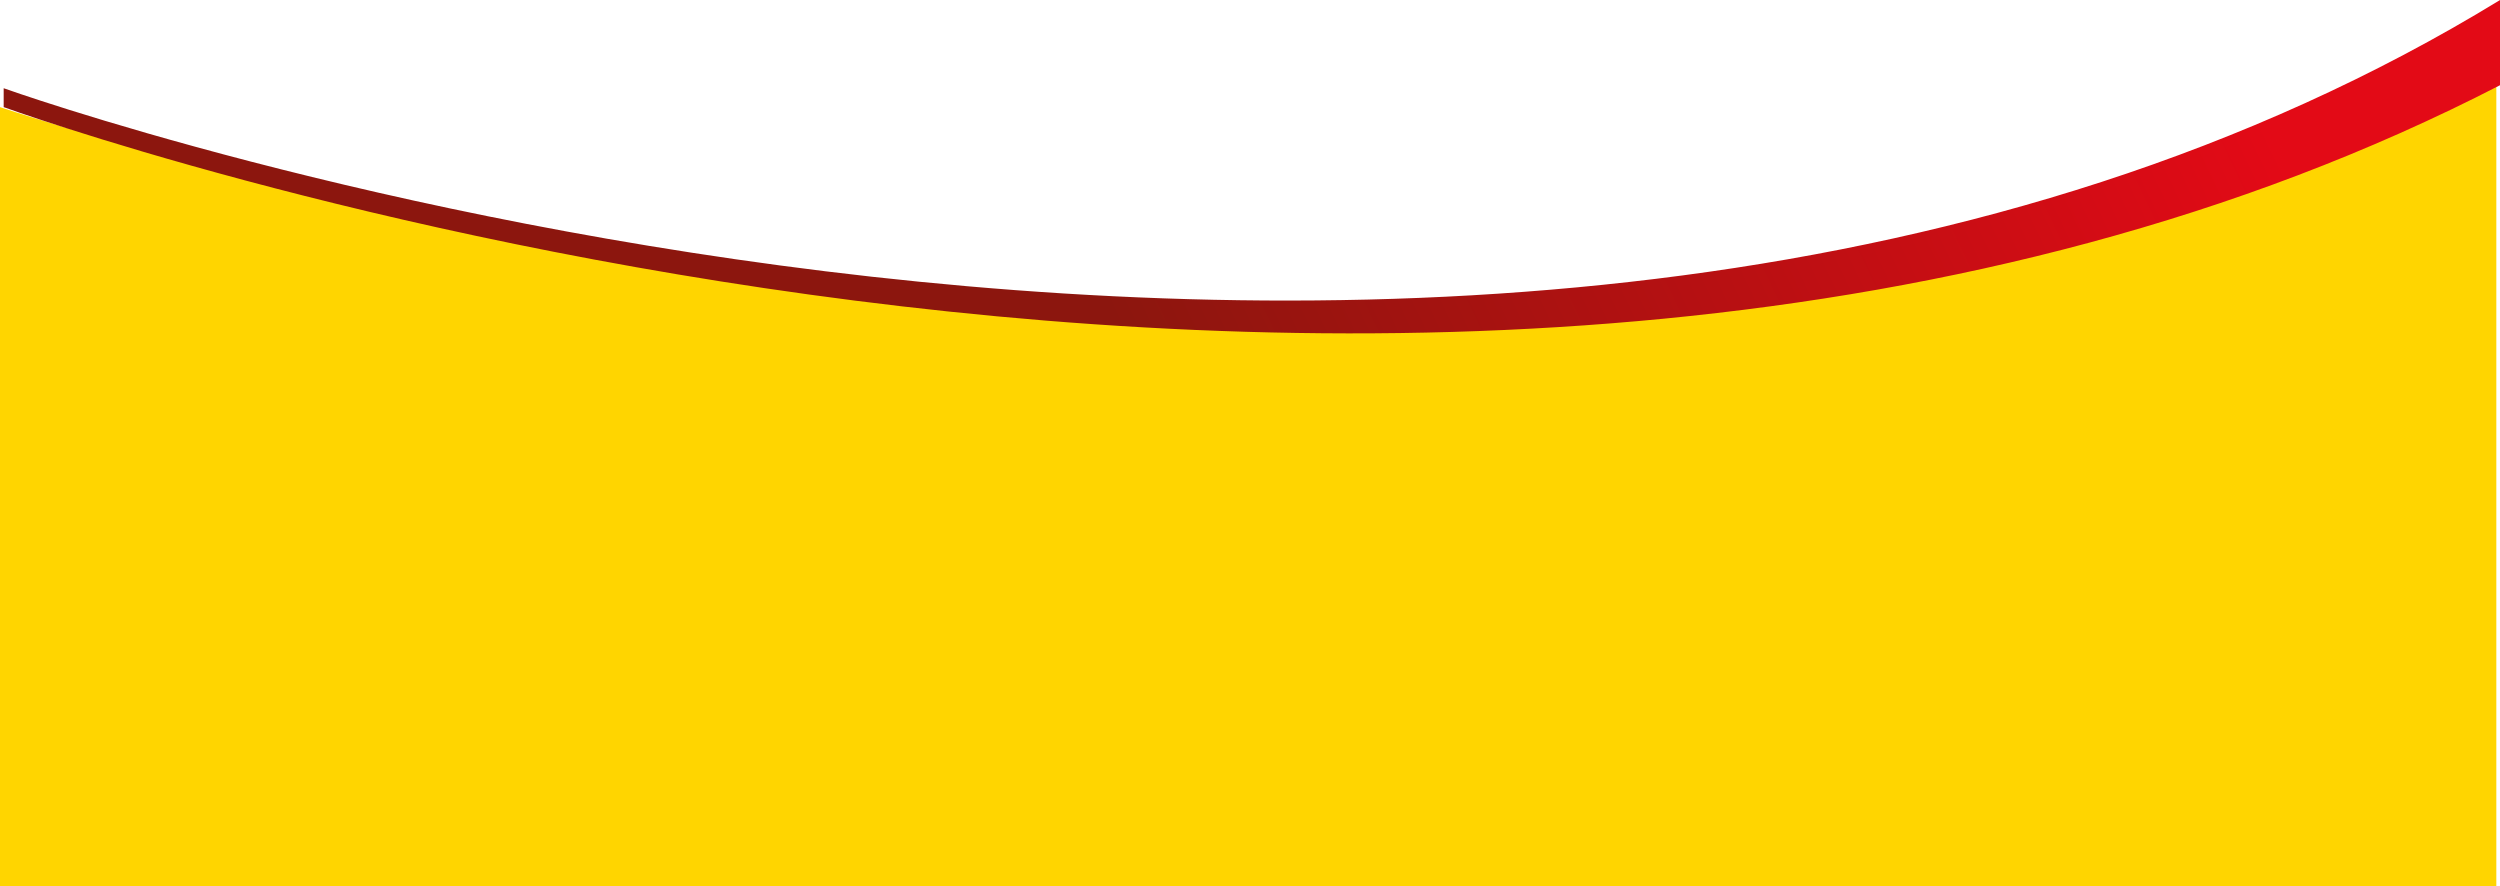 <svg xmlns="http://www.w3.org/2000/svg" xmlns:xlink="http://www.w3.org/1999/xlink" viewBox="0 0 1510.95 535.48"><defs><style>.cls-1{fill:#ffd500;}.cls-1,.cls-2{fill-rule:evenodd;}.cls-2{fill:url(#Gradiente_sem_nome_27);}</style><linearGradient id="Gradiente_sem_nome_27" x1="-83.62" y1="-443.31" x2="561.07" y2="-751.33" gradientTransform="translate(1194.99 -640.02) rotate(180)" gradientUnits="userSpaceOnUse"><stop offset="0.05" stop-color="#e30a16"/><stop offset="1" stop-color="#8c160e"/></linearGradient></defs><g id="Camada_2" data-name="Camada 2"><g id="Camada_1-2" data-name="Camada 1"><path class="cls-1" d="M0,64.74S860.79,356.22,1508.73,51.48v484H0Z"/><path class="cls-2" d="M1511,51.48V0C898.28,374.88,2.22,53.32,2.22,53.32V64.74S871.83,381.1,1511,51.48Z"/></g></g></svg>